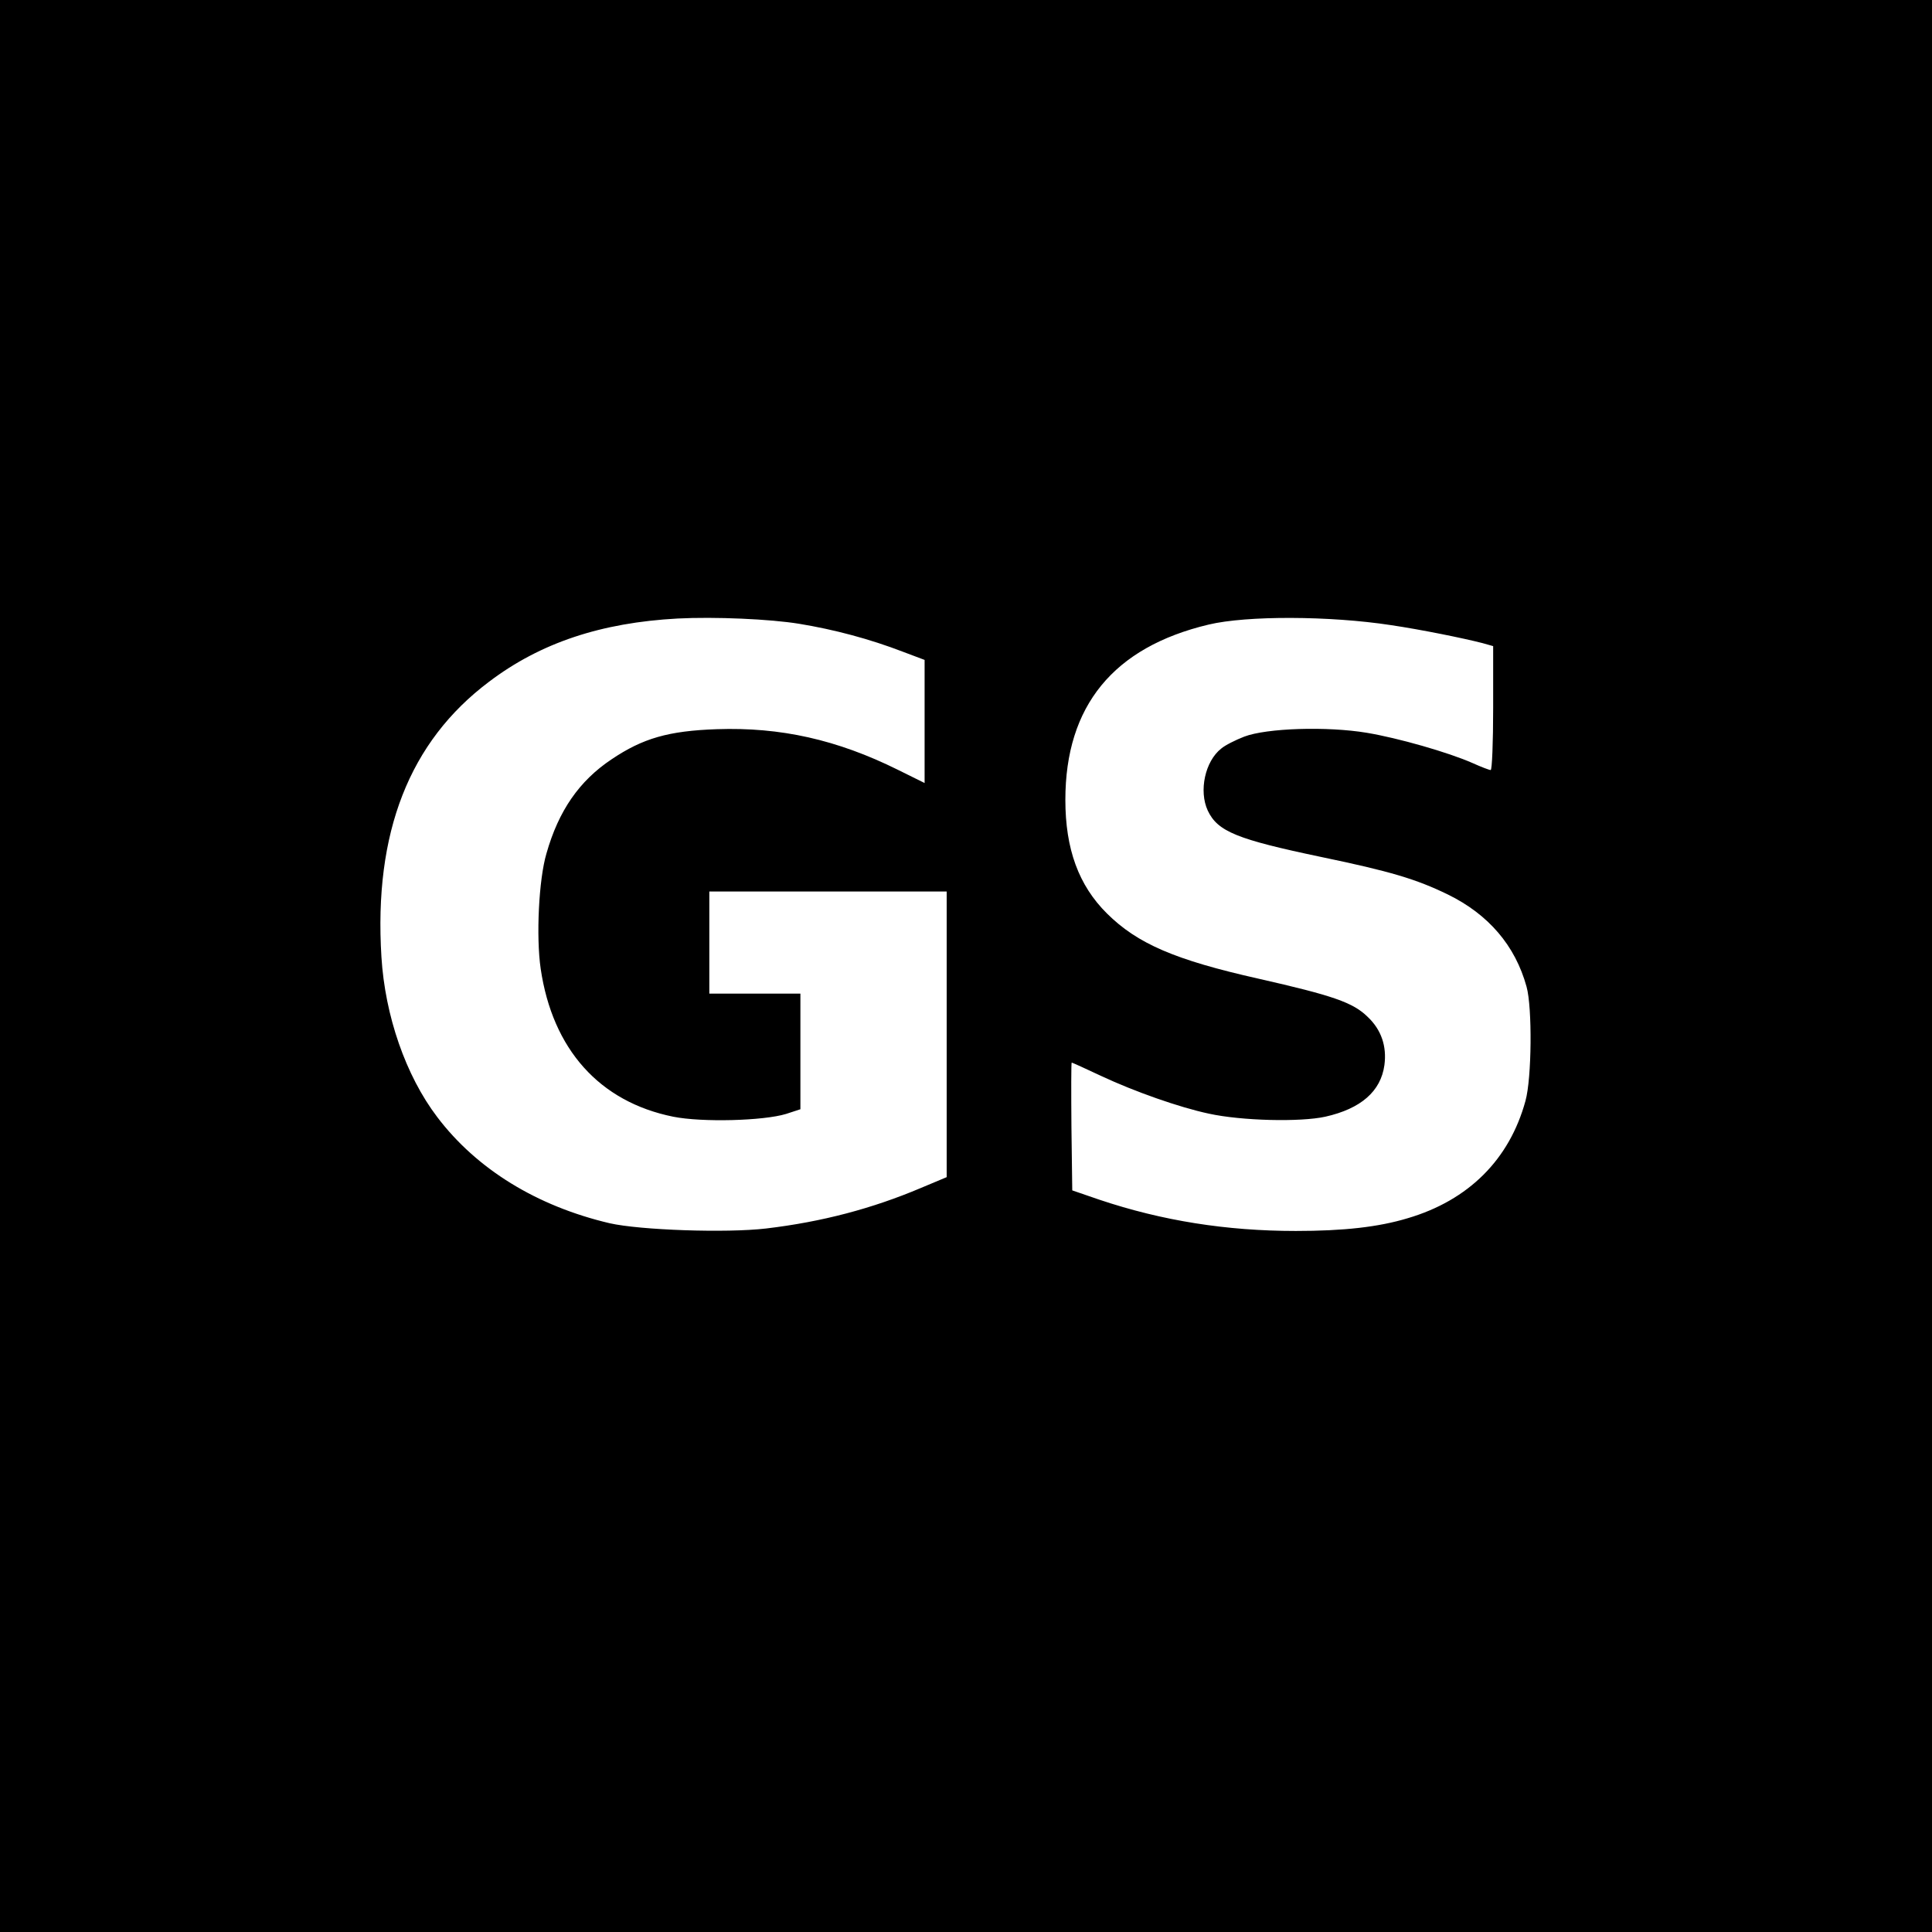 <?xml version="1.0" standalone="no"?>
<!DOCTYPE svg PUBLIC "-//W3C//DTD SVG 20010904//EN"
 "http://www.w3.org/TR/2001/REC-SVG-20010904/DTD/svg10.dtd">
<svg version="1.0" xmlns="http://www.w3.org/2000/svg"
 width="700pt" height="700pt" viewBox="0 0 700 700"
 preserveAspectRatio="xMidYMid meet">
<g transform="translate(0,700) scale(0.1,-0.1)"
fill="#000000" stroke="none">
<path d="M0 3500 l0 -3500 3500 0 3500 0 0 3500 0 3500 -3500 0 -3500 0 0
-3500z m2895 1240 c128 -21 256 -55 378 -102 l77 -29 0 -223 0 -223 -97 48
c-220 109 -425 155 -656 147 -175 -6 -268 -33 -381 -109 -117 -78 -192 -186
-236 -341 -28 -94 -38 -302 -21 -418 43 -292 213 -482 480 -536 105 -21 327
-15 409 10 l52 17 0 209 0 210 -165 0 -165 0 0 185 0 185 430 0 430 0 0 -517
0 -518 -93 -39 c-177 -75 -359 -123 -561 -147 -144 -17 -457 -6 -567 19 -264
62 -482 196 -625 385 -114 150 -189 367 -202 580 -28 450 101 780 390 997 186
141 406 214 683 229 136 7 336 -2 440 -19z m2145 -5 c108 -16 261 -47 331 -65
l39 -11 0 -224 c0 -124 -4 -225 -9 -225 -5 0 -34 11 -65 25 -88 39 -270 91
-384 110 -144 24 -363 17 -444 -14 -31 -12 -69 -31 -83 -43 -59 -46 -82 -154
-49 -225 36 -76 106 -104 411 -168 250 -52 344 -80 459 -136 147 -72 244 -185
285 -334 21 -75 19 -332 -4 -414 -58 -212 -206 -360 -427 -425 -106 -32 -232
-46 -405 -46 -252 0 -484 37 -711 113 l-99 34 -3 231 c-1 128 -1 232 1 232 2
0 51 -22 108 -49 120 -56 281 -113 389 -136 119 -26 331 -31 422 -11 129 29
201 92 214 187 9 68 -11 128 -61 175 -53 52 -126 77 -395 138 -303 68 -439
127 -549 236 -103 102 -151 234 -151 412 0 340 174 553 519 635 138 33 439 32
661 -2z"/>
</g>
</svg>
